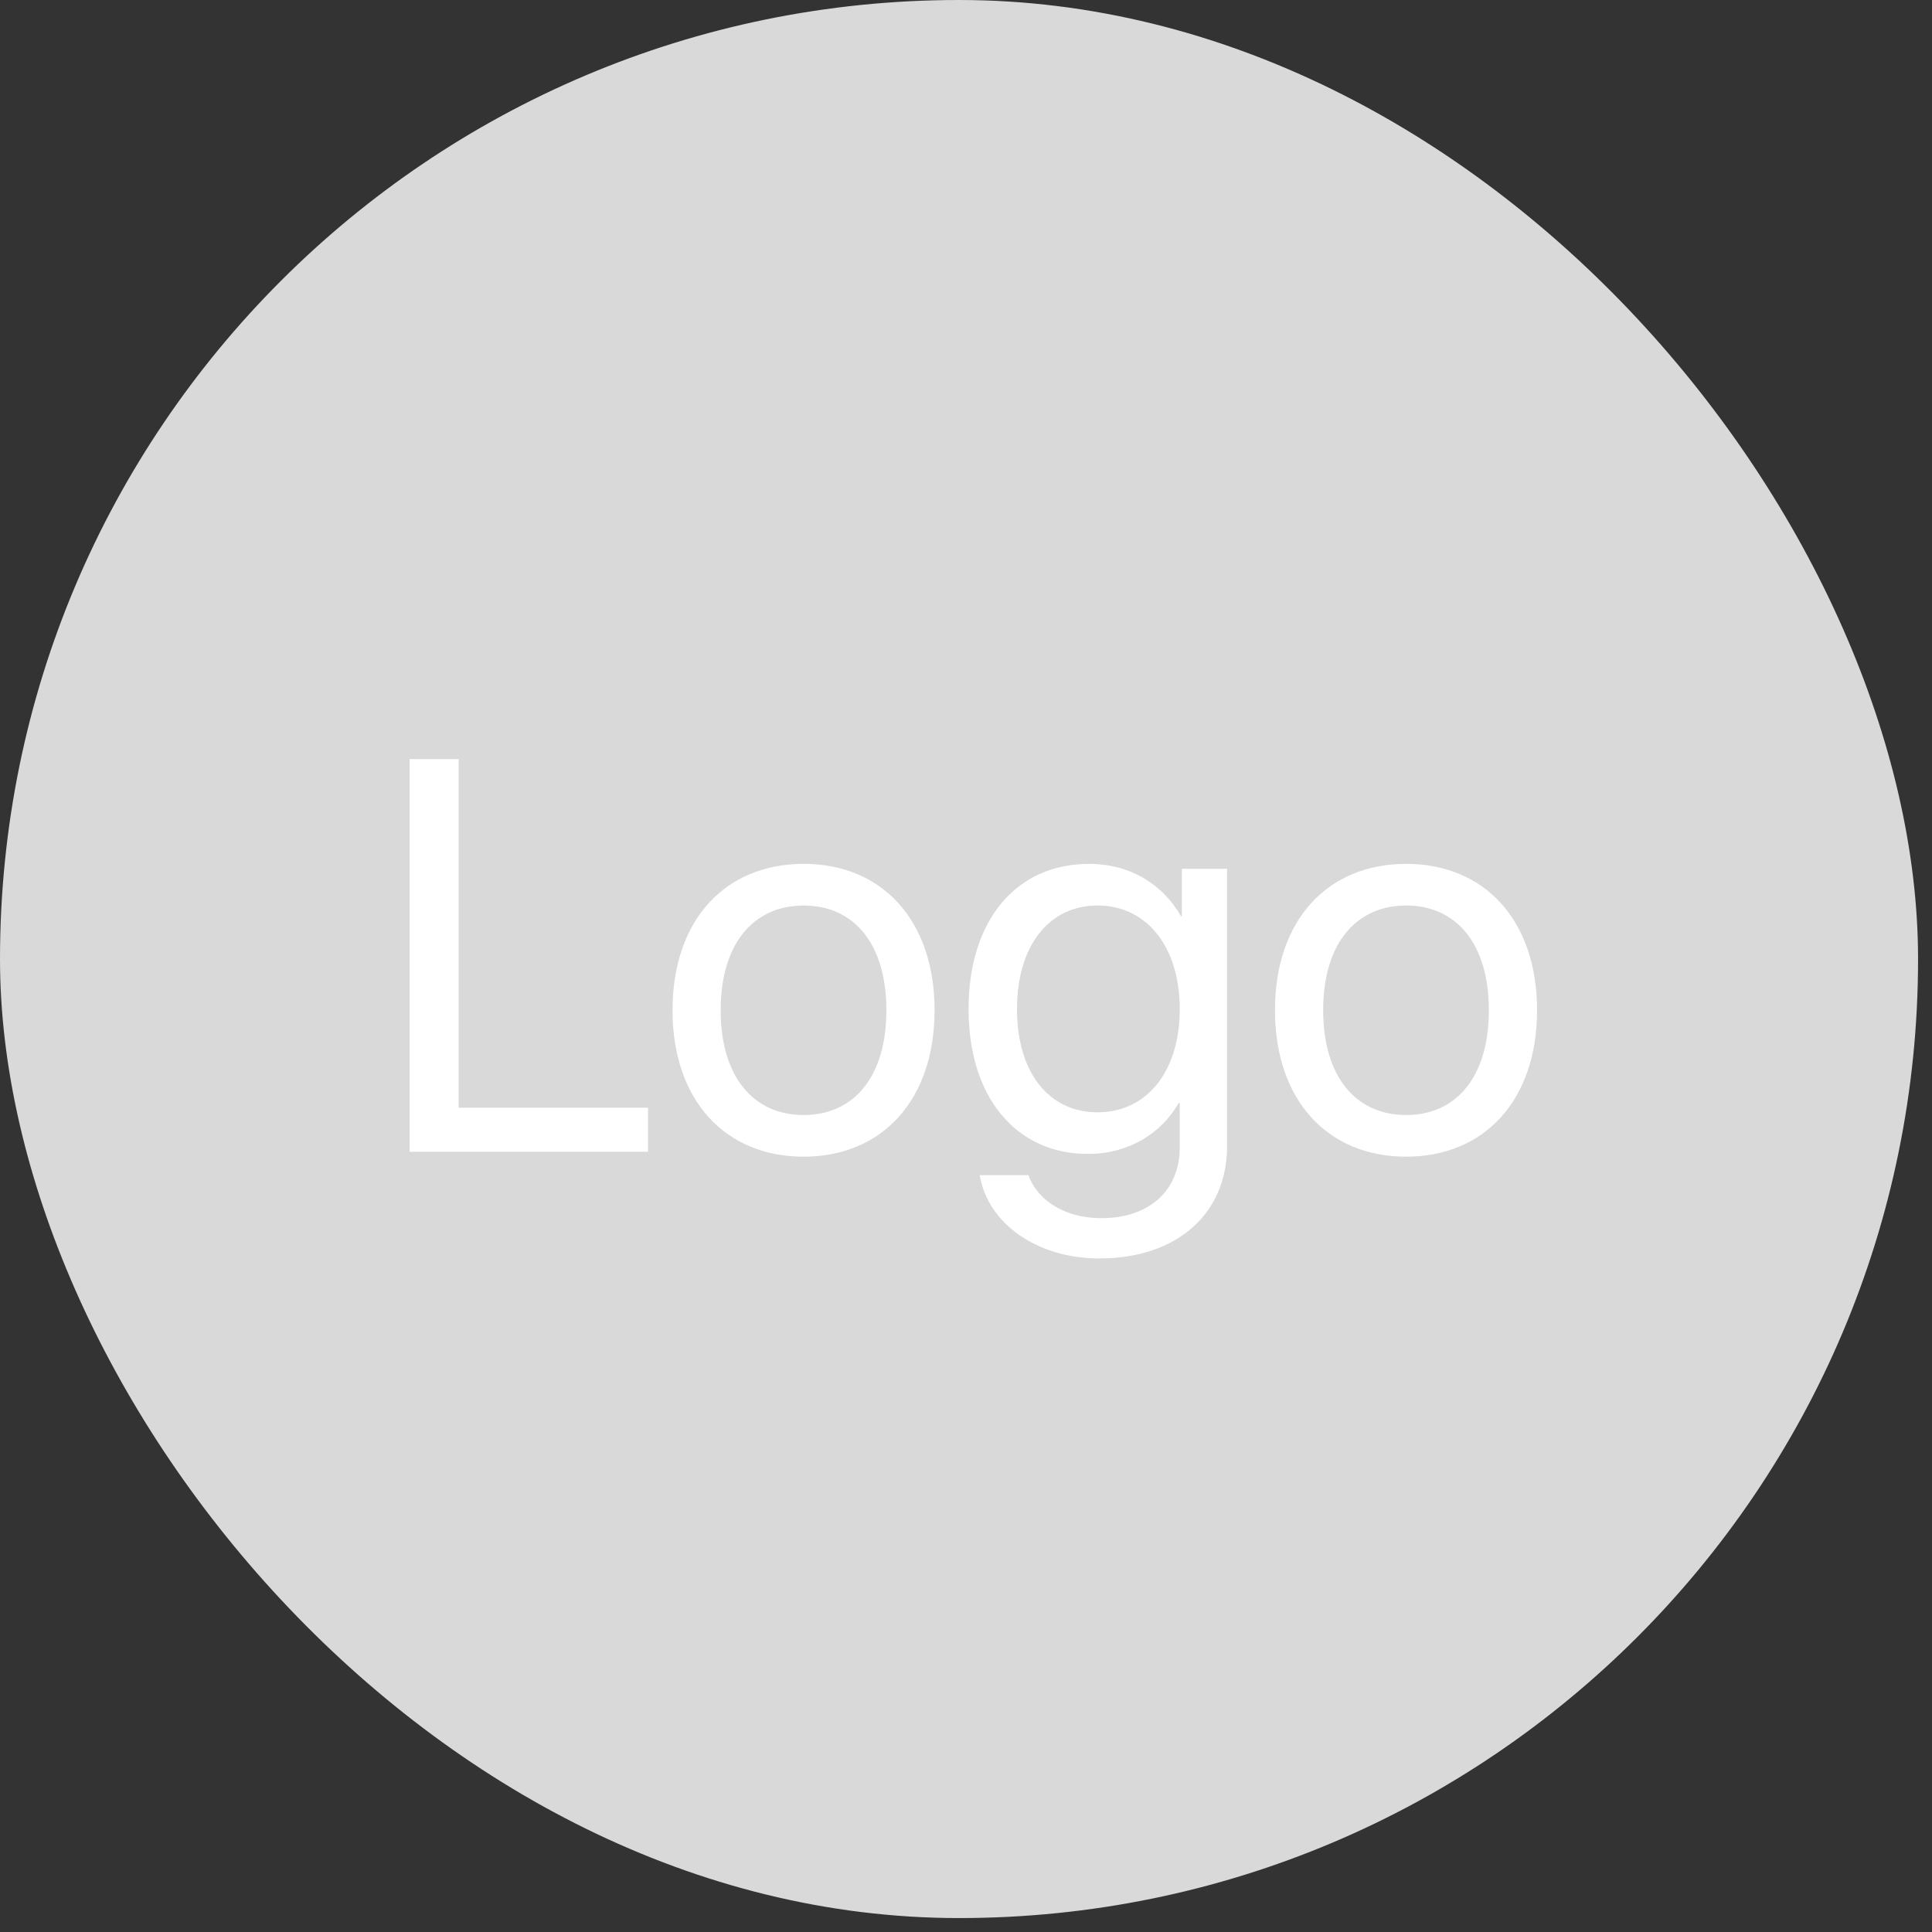 <svg width="52" height="52" viewBox="0 0 52 52" fill="none" xmlns="http://www.w3.org/2000/svg">
<rect x="0" y="0" width="52" height="52" fill="#333333" stroke="none"/>
<rect width="51.625" height="51.625" rx="25.812" fill="#D9D9D9"/>
<path d="M17.441 29.814H12.344V20.431H11.025V31H17.441V29.814ZM21.631 31.132C23.733 31.132 25.154 29.616 25.154 27.191C25.154 24.76 23.733 23.251 21.631 23.251C19.521 23.251 18.101 24.76 18.101 27.191C18.101 29.616 19.521 31.132 21.631 31.132ZM21.631 30.011C20.283 30.011 19.397 28.986 19.397 27.191C19.397 25.397 20.283 24.372 21.631 24.372C22.979 24.372 23.857 25.397 23.857 27.191C23.857 28.986 22.979 30.011 21.631 30.011ZM29.541 29.938C28.23 29.938 27.373 28.869 27.373 27.162C27.373 25.456 28.23 24.372 29.541 24.372C30.867 24.372 31.753 25.485 31.753 27.162C31.753 28.839 30.867 29.938 29.541 29.938ZM29.585 33.871C31.687 33.871 33.027 32.663 33.027 30.846V23.383H31.811V24.665H31.79C31.284 23.778 30.391 23.251 29.314 23.251C27.344 23.251 26.069 24.774 26.069 27.162C26.069 29.528 27.344 31.059 29.285 31.059C30.354 31.059 31.255 30.517 31.724 29.689H31.753V30.89C31.753 32.025 30.955 32.787 29.636 32.787C28.684 32.787 27.93 32.326 27.681 31.63H26.37C26.582 32.926 27.908 33.871 29.585 33.871ZM37.847 31.132C39.949 31.132 41.37 29.616 41.37 27.191C41.37 24.76 39.949 23.251 37.847 23.251C35.737 23.251 34.316 24.76 34.316 27.191C34.316 29.616 35.737 31.132 37.847 31.132ZM37.847 30.011C36.499 30.011 35.613 28.986 35.613 27.191C35.613 25.397 36.499 24.372 37.847 24.372C39.194 24.372 40.073 25.397 40.073 27.191C40.073 28.986 39.194 30.011 37.847 30.011Z" fill="white"/>
</svg>
